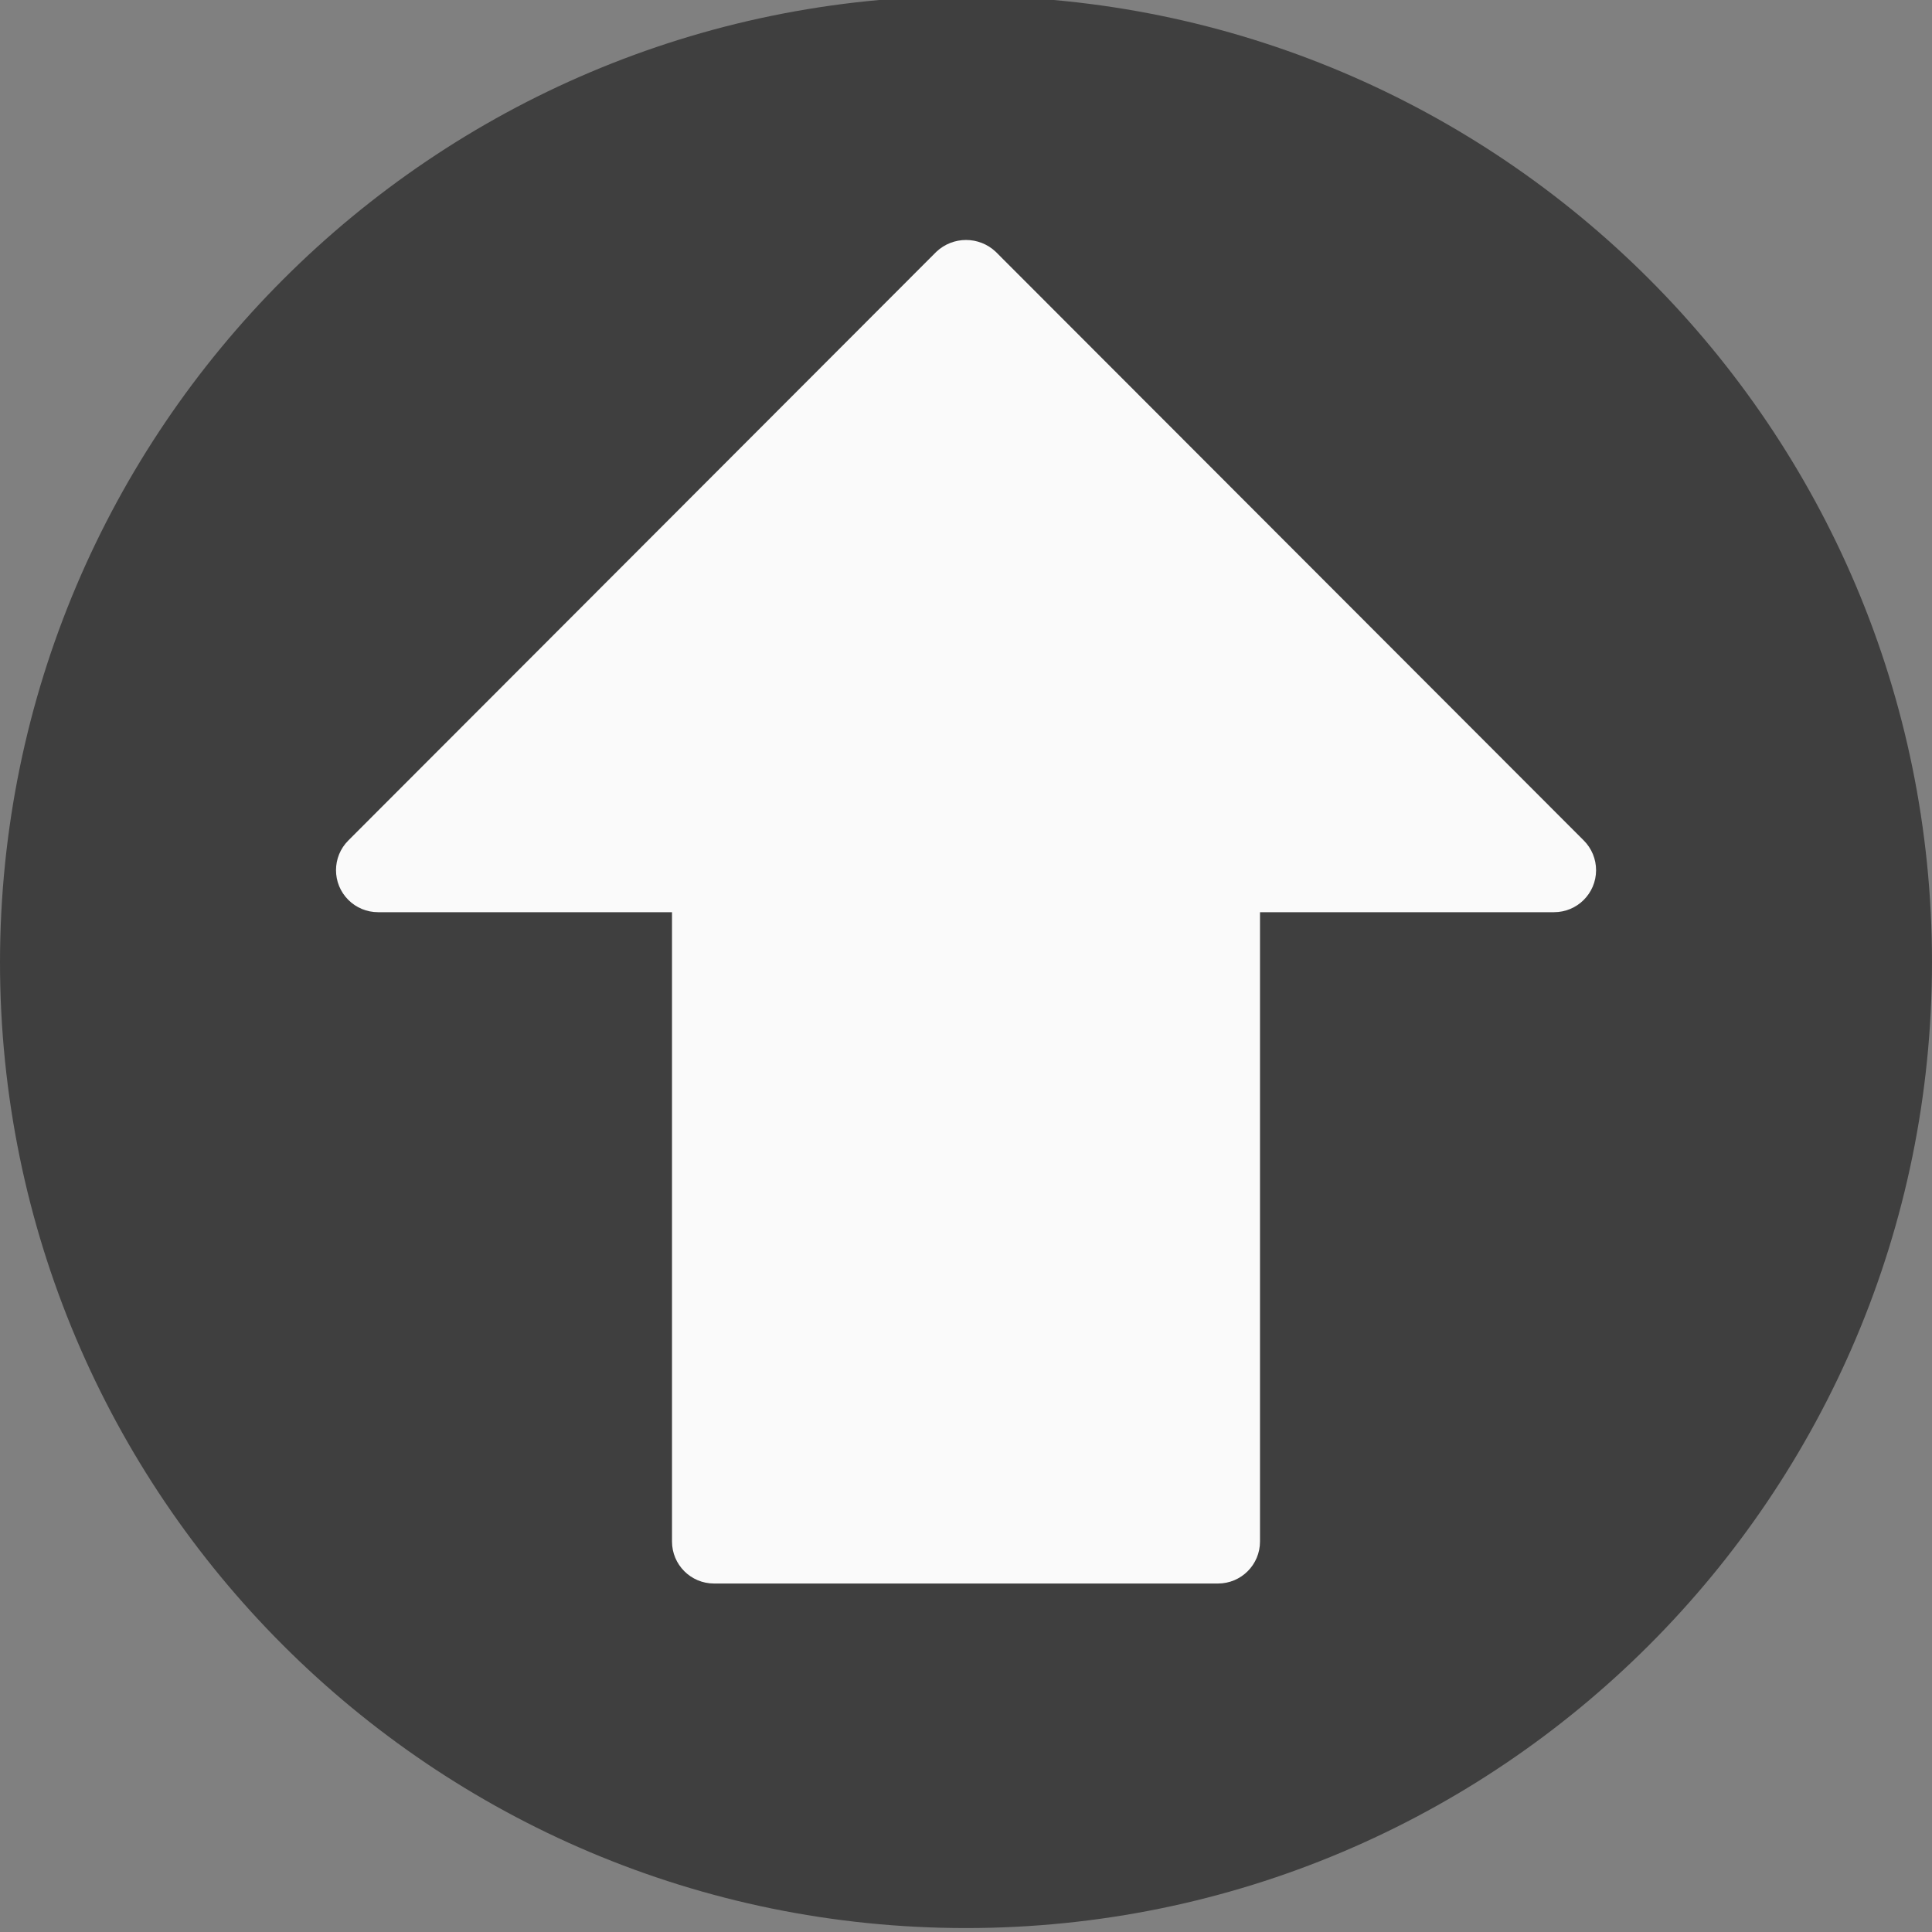 <svg width="490.667" height="490.667" xmlns="http://www.w3.org/2000/svg">
 <rect width="100%" height="100%" fill="#808080" stroke="none"/>
 <g>
  <title>background</title>
  <rect x="-1" y="-1" width="492.667" height="492.667" id="canvas_background" fill="none"/>
 </g>

 <g>
  <title>Layer 1</title>
  <path d="m245.333,-1c-135.494,0 -245.333,109.839 -245.333,245.333s109.839,245.333 245.333,245.333s245.333,-109.839 245.333,-245.333c-0.152,-135.43 -109.902,-245.18 -245.333,-245.333z" fill="#3f3f3f" id="svg_1" transform="rotate(-90 245.333,244.333) "/>
  <path d="m252.885,63.944c-4.234,-3.996 -10.849,-3.996 -15.083,0l-149.333,149.504c-4.171,4.16 -4.179,10.914 -0.019,15.085c2.001,2.006 4.717,3.133 7.55,3.134l74.667,0l0,159.829c0,5.891 4.776,10.667 10.667,10.667l128,0c5.891,0 10.667,-4.776 10.667,-10.667l0,-159.829l74.667,0c5.891,0.011 10.675,-4.757 10.686,-10.648c0.005,-2.84 -1.123,-5.565 -3.134,-7.571l-149.335,-149.504z" fill="#FAFAFA" id="svg_2"/>
  <g id="svg_3"/>
  <g id="svg_4"/>
  <g id="svg_5"/>
  <g id="svg_6"/>
  <g id="svg_7"/>
  <g id="svg_8"/>
  <g id="svg_9"/>
  <g id="svg_10"/>
  <g id="svg_11"/>
  <g id="svg_12"/>
  <g id="svg_13"/>
  <g id="svg_14"/>
  <g id="svg_15"/>
  <g id="svg_16"/>
  <g id="svg_17"/>
 </g>
</svg>